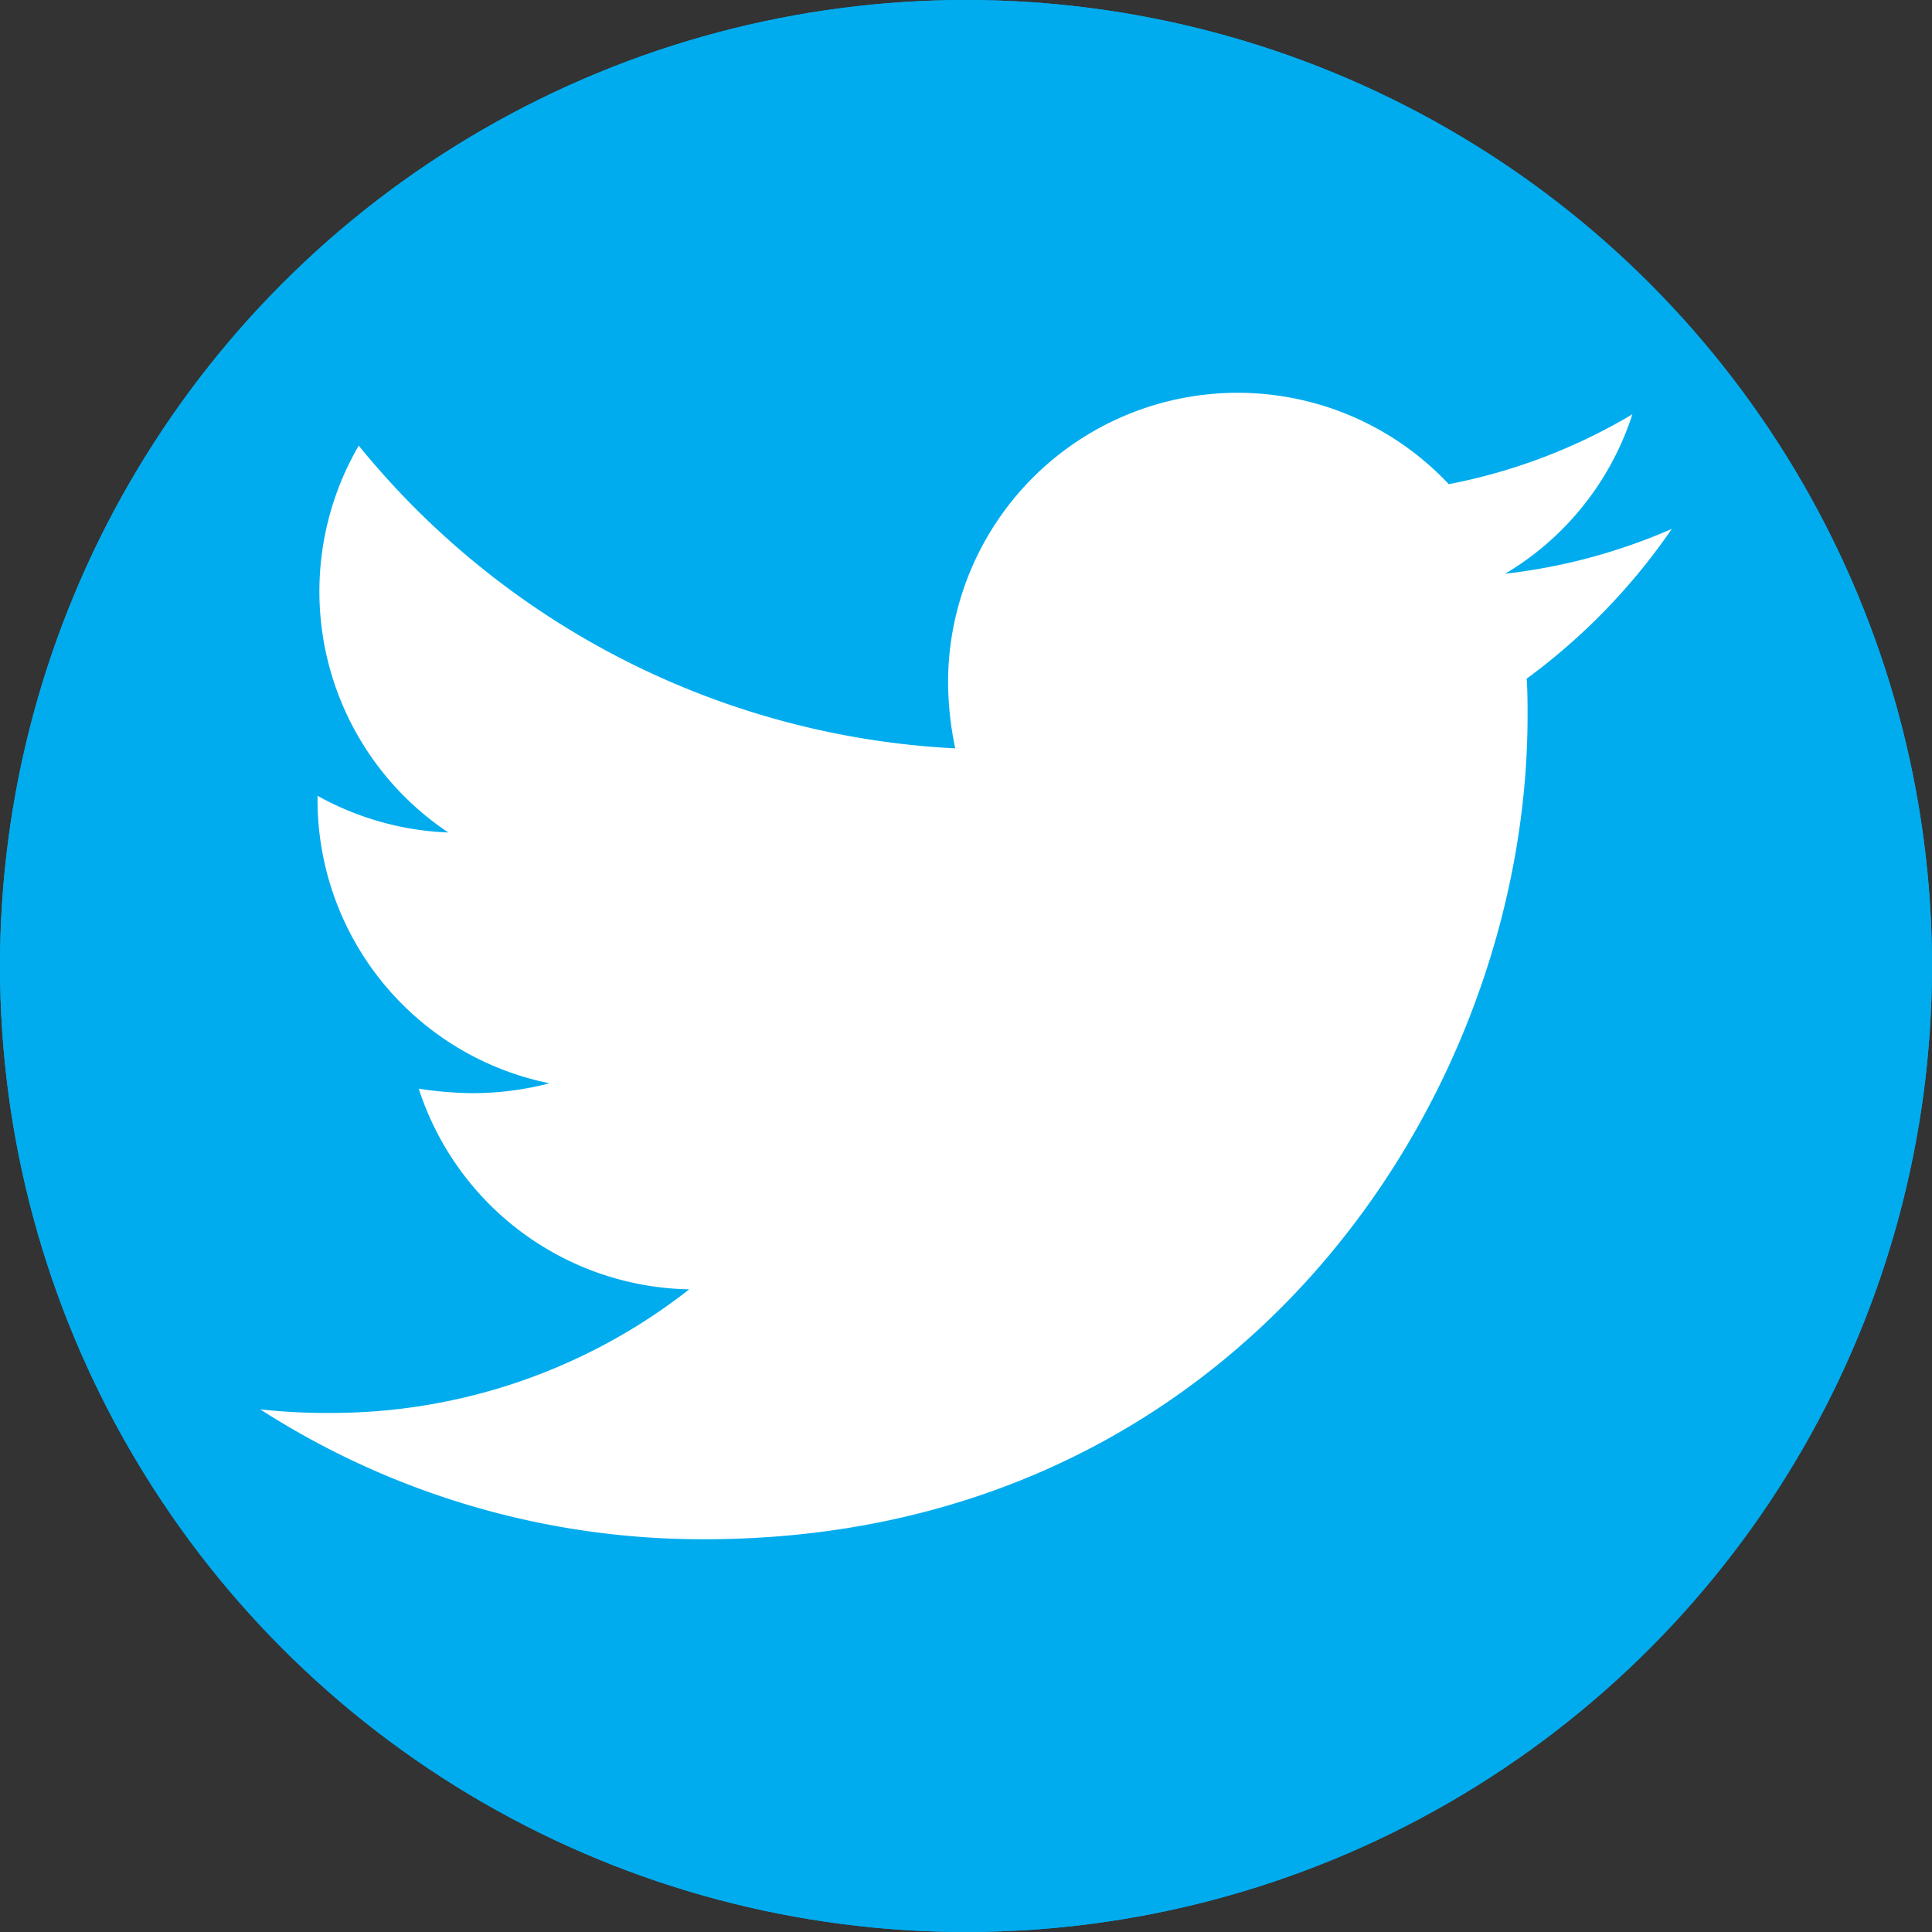 <svg xmlns="http://www.w3.org/2000/svg" width="48" height="48" viewBox="0 0 48 48">
  <rect x="0" y="0" width="48" height="48" fill="#333333" stroke="none"/>
  <g id="Grupo_883" data-name="Grupo 883" transform="translate(-1577 -88)">
    <g id="Elipse_13" data-name="Elipse 13" transform="translate(1577 88)" fill="#00acee" stroke="#00acee" stroke-width="2">
      <circle cx="24" cy="24" r="24" stroke="none"/>
      <circle cx="24" cy="24" r="23" fill="none"/>
    </g>
    <path id="Icon_awesome-twitter" data-name="Icon awesome-twitter" d="M31.465,10.479c.022.312.022.623.022.935,0,9.5-7.232,20.45-20.45,20.45A20.311,20.311,0,0,1,0,28.637a14.869,14.869,0,0,0,1.736.089,14.4,14.4,0,0,0,8.923-3.071,7.2,7.2,0,0,1-6.72-4.985,9.064,9.064,0,0,0,1.357.111,7.6,7.6,0,0,0,1.891-.245,7.189,7.189,0,0,1-5.763-7.054v-.089a7.239,7.239,0,0,0,3.249.912A7.2,7.2,0,0,1,2.448,4.694a20.43,20.43,0,0,0,14.82,7.521,8.114,8.114,0,0,1-.178-1.647A7.194,7.194,0,0,1,29.529,5.651a14.151,14.151,0,0,0,4.562-1.736,7.168,7.168,0,0,1-3.16,3.961A14.409,14.409,0,0,0,35.07,6.763a15.45,15.45,0,0,1-3.6,3.716Z" transform="translate(1583.465 94.378)" fill="#fff"/>
  </g>
</svg>
